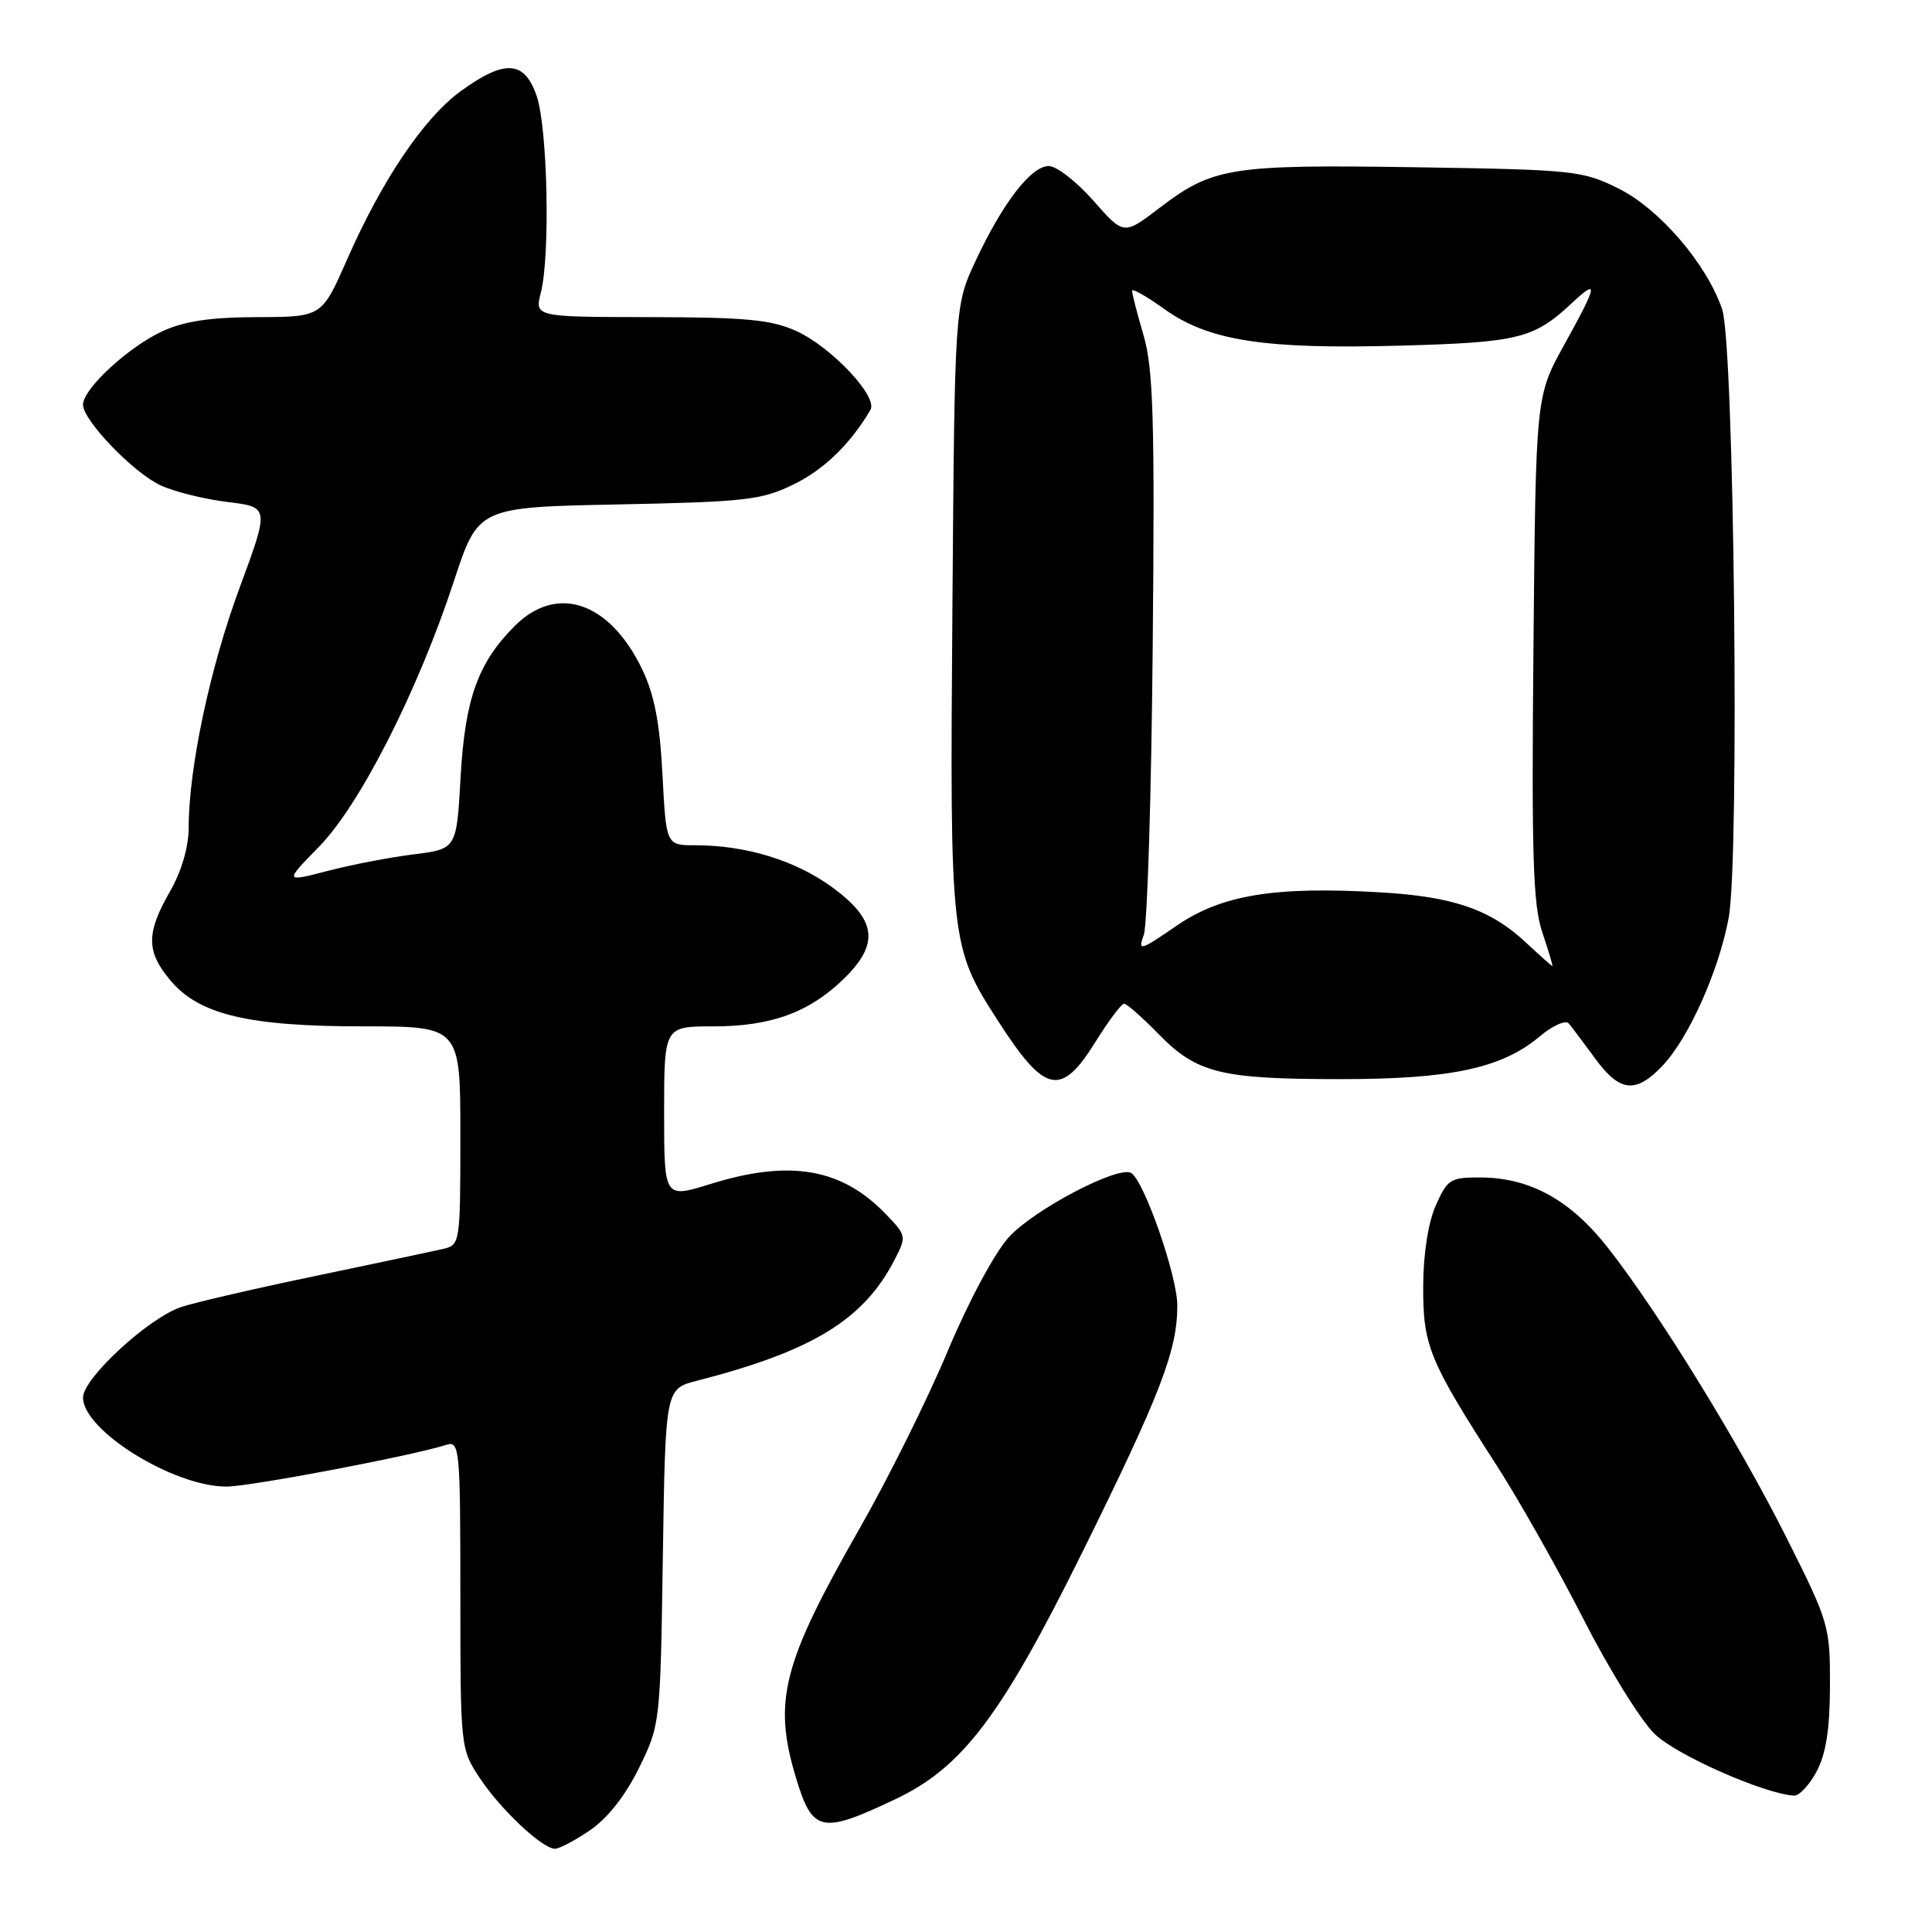 <?xml version="1.0" encoding="UTF-8" standalone="no"?>
<!DOCTYPE svg PUBLIC "-//W3C//DTD SVG 1.1//EN" "http://www.w3.org/Graphics/SVG/1.1/DTD/svg11.dtd" >
<svg xmlns="http://www.w3.org/2000/svg" xmlns:xlink="http://www.w3.org/1999/xlink" version="1.1" viewBox="0 0 256 256">
 <g >
 <path fill="currentColor"
d=" M 78.18 242.52 C 80.49 240.95 82.87 237.93 84.67 234.27 C 87.48 228.54 87.50 228.35 87.83 206.27 C 88.17 184.03 88.17 184.03 92.33 182.96 C 107.67 179.02 114.42 174.89 118.53 166.94 C 120.13 163.85 120.10 163.71 117.44 160.94 C 111.54 154.78 104.69 153.60 94.09 156.90 C 88.00 158.79 88.00 158.79 88.00 147.40 C 88.00 136.00 88.00 136.00 94.53 136.00 C 102.14 136.00 107.19 134.17 111.75 129.75 C 116.58 125.08 116.19 121.89 110.25 117.55 C 105.38 114.00 98.84 112.00 92.09 112.00 C 88.27 112.00 88.27 112.00 87.78 102.62 C 87.42 95.70 86.70 92.02 85.06 88.62 C 80.75 79.72 73.79 77.37 68.22 82.93 C 63.32 87.83 61.62 92.58 61.03 103.00 C 60.50 112.50 60.50 112.50 54.79 113.21 C 51.64 113.60 46.51 114.59 43.38 115.41 C 37.68 116.89 37.68 116.89 42.27 112.20 C 47.71 106.64 55.39 91.50 60.14 77.02 C 63.36 67.21 63.36 67.21 81.93 66.84 C 98.81 66.50 100.92 66.26 105.17 64.18 C 109.19 62.22 112.68 58.83 115.34 54.31 C 116.37 52.57 110.18 45.99 105.51 43.86 C 102.20 42.36 98.83 42.04 86.17 42.02 C 70.84 42.00 70.84 42.00 71.67 38.75 C 72.92 33.85 72.56 17.01 71.12 12.75 C 69.51 8.01 66.92 7.83 61.10 12.04 C 56.18 15.61 50.63 23.82 45.97 34.43 C 42.64 42.00 42.64 42.00 34.07 42.02 C 27.86 42.04 24.40 42.56 21.50 43.90 C 16.99 45.99 11.00 51.53 11.00 53.62 C 11.00 55.70 17.62 62.59 21.27 64.31 C 23.05 65.14 27.02 66.13 30.10 66.51 C 35.70 67.19 35.70 67.19 31.76 77.85 C 27.83 88.45 25.01 101.74 25.00 109.65 C 25.00 112.23 24.06 115.44 22.51 118.15 C 19.35 123.67 19.37 126.09 22.58 129.91 C 26.40 134.45 32.90 136.00 48.18 136.00 C 61.00 136.00 61.00 136.00 61.00 150.48 C 61.00 164.68 60.96 164.97 58.75 165.48 C 57.51 165.77 49.98 167.36 42.00 169.03 C 34.02 170.69 25.95 172.55 24.06 173.17 C 19.76 174.56 11.00 182.62 11.00 185.18 C 11.00 189.54 22.98 196.98 30.00 196.98 C 33.12 196.98 54.53 192.92 59.18 191.44 C 60.90 190.90 61.00 192.01 61.00 211.29 C 61.00 231.57 61.02 231.75 63.58 235.61 C 66.31 239.74 71.82 244.93 73.52 244.97 C 74.08 244.99 76.18 243.88 78.18 242.52 Z  M 118.69 238.38 C 127.53 234.18 132.68 227.37 143.38 205.75 C 153.78 184.72 156.00 178.96 156.00 172.98 C 156.00 169.08 151.62 156.50 149.89 155.43 C 148.21 154.39 136.97 160.29 133.66 163.95 C 131.76 166.06 128.31 172.50 125.56 179.06 C 122.93 185.35 117.69 195.90 113.92 202.50 C 103.68 220.42 102.41 225.39 105.45 235.50 C 107.66 242.83 108.79 243.08 118.69 238.38 Z  M 240.70 234.75 C 241.95 232.43 242.46 229.18 242.48 223.39 C 242.50 215.49 242.35 214.96 236.79 203.89 C 230.45 191.24 219.83 173.99 213.10 165.39 C 208.12 159.02 202.77 156.06 196.20 156.02 C 192.18 156.00 191.79 156.25 190.24 159.75 C 189.23 162.05 188.59 166.20 188.58 170.50 C 188.56 178.33 189.37 180.29 198.35 194.23 C 201.28 198.78 206.43 207.91 209.80 214.51 C 213.16 221.12 217.42 227.98 219.25 229.76 C 222.15 232.57 233.72 237.68 237.72 237.93 C 238.40 237.97 239.74 236.54 240.70 234.75 Z  M 220.26 141.25 C 223.75 137.60 227.76 128.64 229.06 121.61 C 230.52 113.72 229.79 45.72 228.20 41.00 C 226.17 35.00 219.93 27.72 214.50 25.00 C 209.70 22.60 208.62 22.49 187.51 22.16 C 163.02 21.79 160.70 22.16 153.60 27.58 C 148.90 31.17 148.90 31.17 144.87 26.58 C 142.65 24.06 139.99 22.00 138.97 22.00 C 136.63 22.00 132.89 26.85 129.28 34.55 C 126.50 40.50 126.50 40.50 126.20 80.50 C 125.86 125.01 125.91 125.45 132.28 135.33 C 138.48 144.96 140.59 145.40 145.19 138.00 C 146.90 135.25 148.59 133.00 148.95 133.00 C 149.30 133.00 151.36 134.81 153.51 137.01 C 158.57 142.20 161.75 142.99 177.57 142.99 C 192.23 143.00 199.00 141.55 204.01 137.34 C 205.72 135.90 207.46 135.12 207.87 135.61 C 208.28 136.10 209.85 138.19 211.36 140.25 C 214.62 144.71 216.72 144.95 220.26 141.25 Z  M 202.25 124.94 C 197.52 120.51 192.60 118.80 182.89 118.24 C 168.83 117.42 161.84 118.57 155.85 122.70 C 151.03 126.01 150.76 126.08 151.56 123.87 C 152.03 122.57 152.56 105.36 152.74 85.63 C 153.02 55.62 152.82 48.90 151.54 44.48 C 150.69 41.57 150.00 38.90 150.00 38.53 C 150.00 38.17 151.91 39.25 154.25 40.93 C 160.14 45.15 167.46 46.30 185.50 45.80 C 201.23 45.37 203.23 44.87 208.25 40.19 C 211.87 36.81 211.73 37.62 207.25 45.72 C 203.50 52.50 203.50 52.50 203.19 85.84 C 202.93 113.47 203.13 119.94 204.38 123.59 C 205.20 126.02 205.79 128.00 205.69 128.00 C 205.59 127.99 204.04 126.62 202.25 124.94 Z "/>
</g>
</svg>